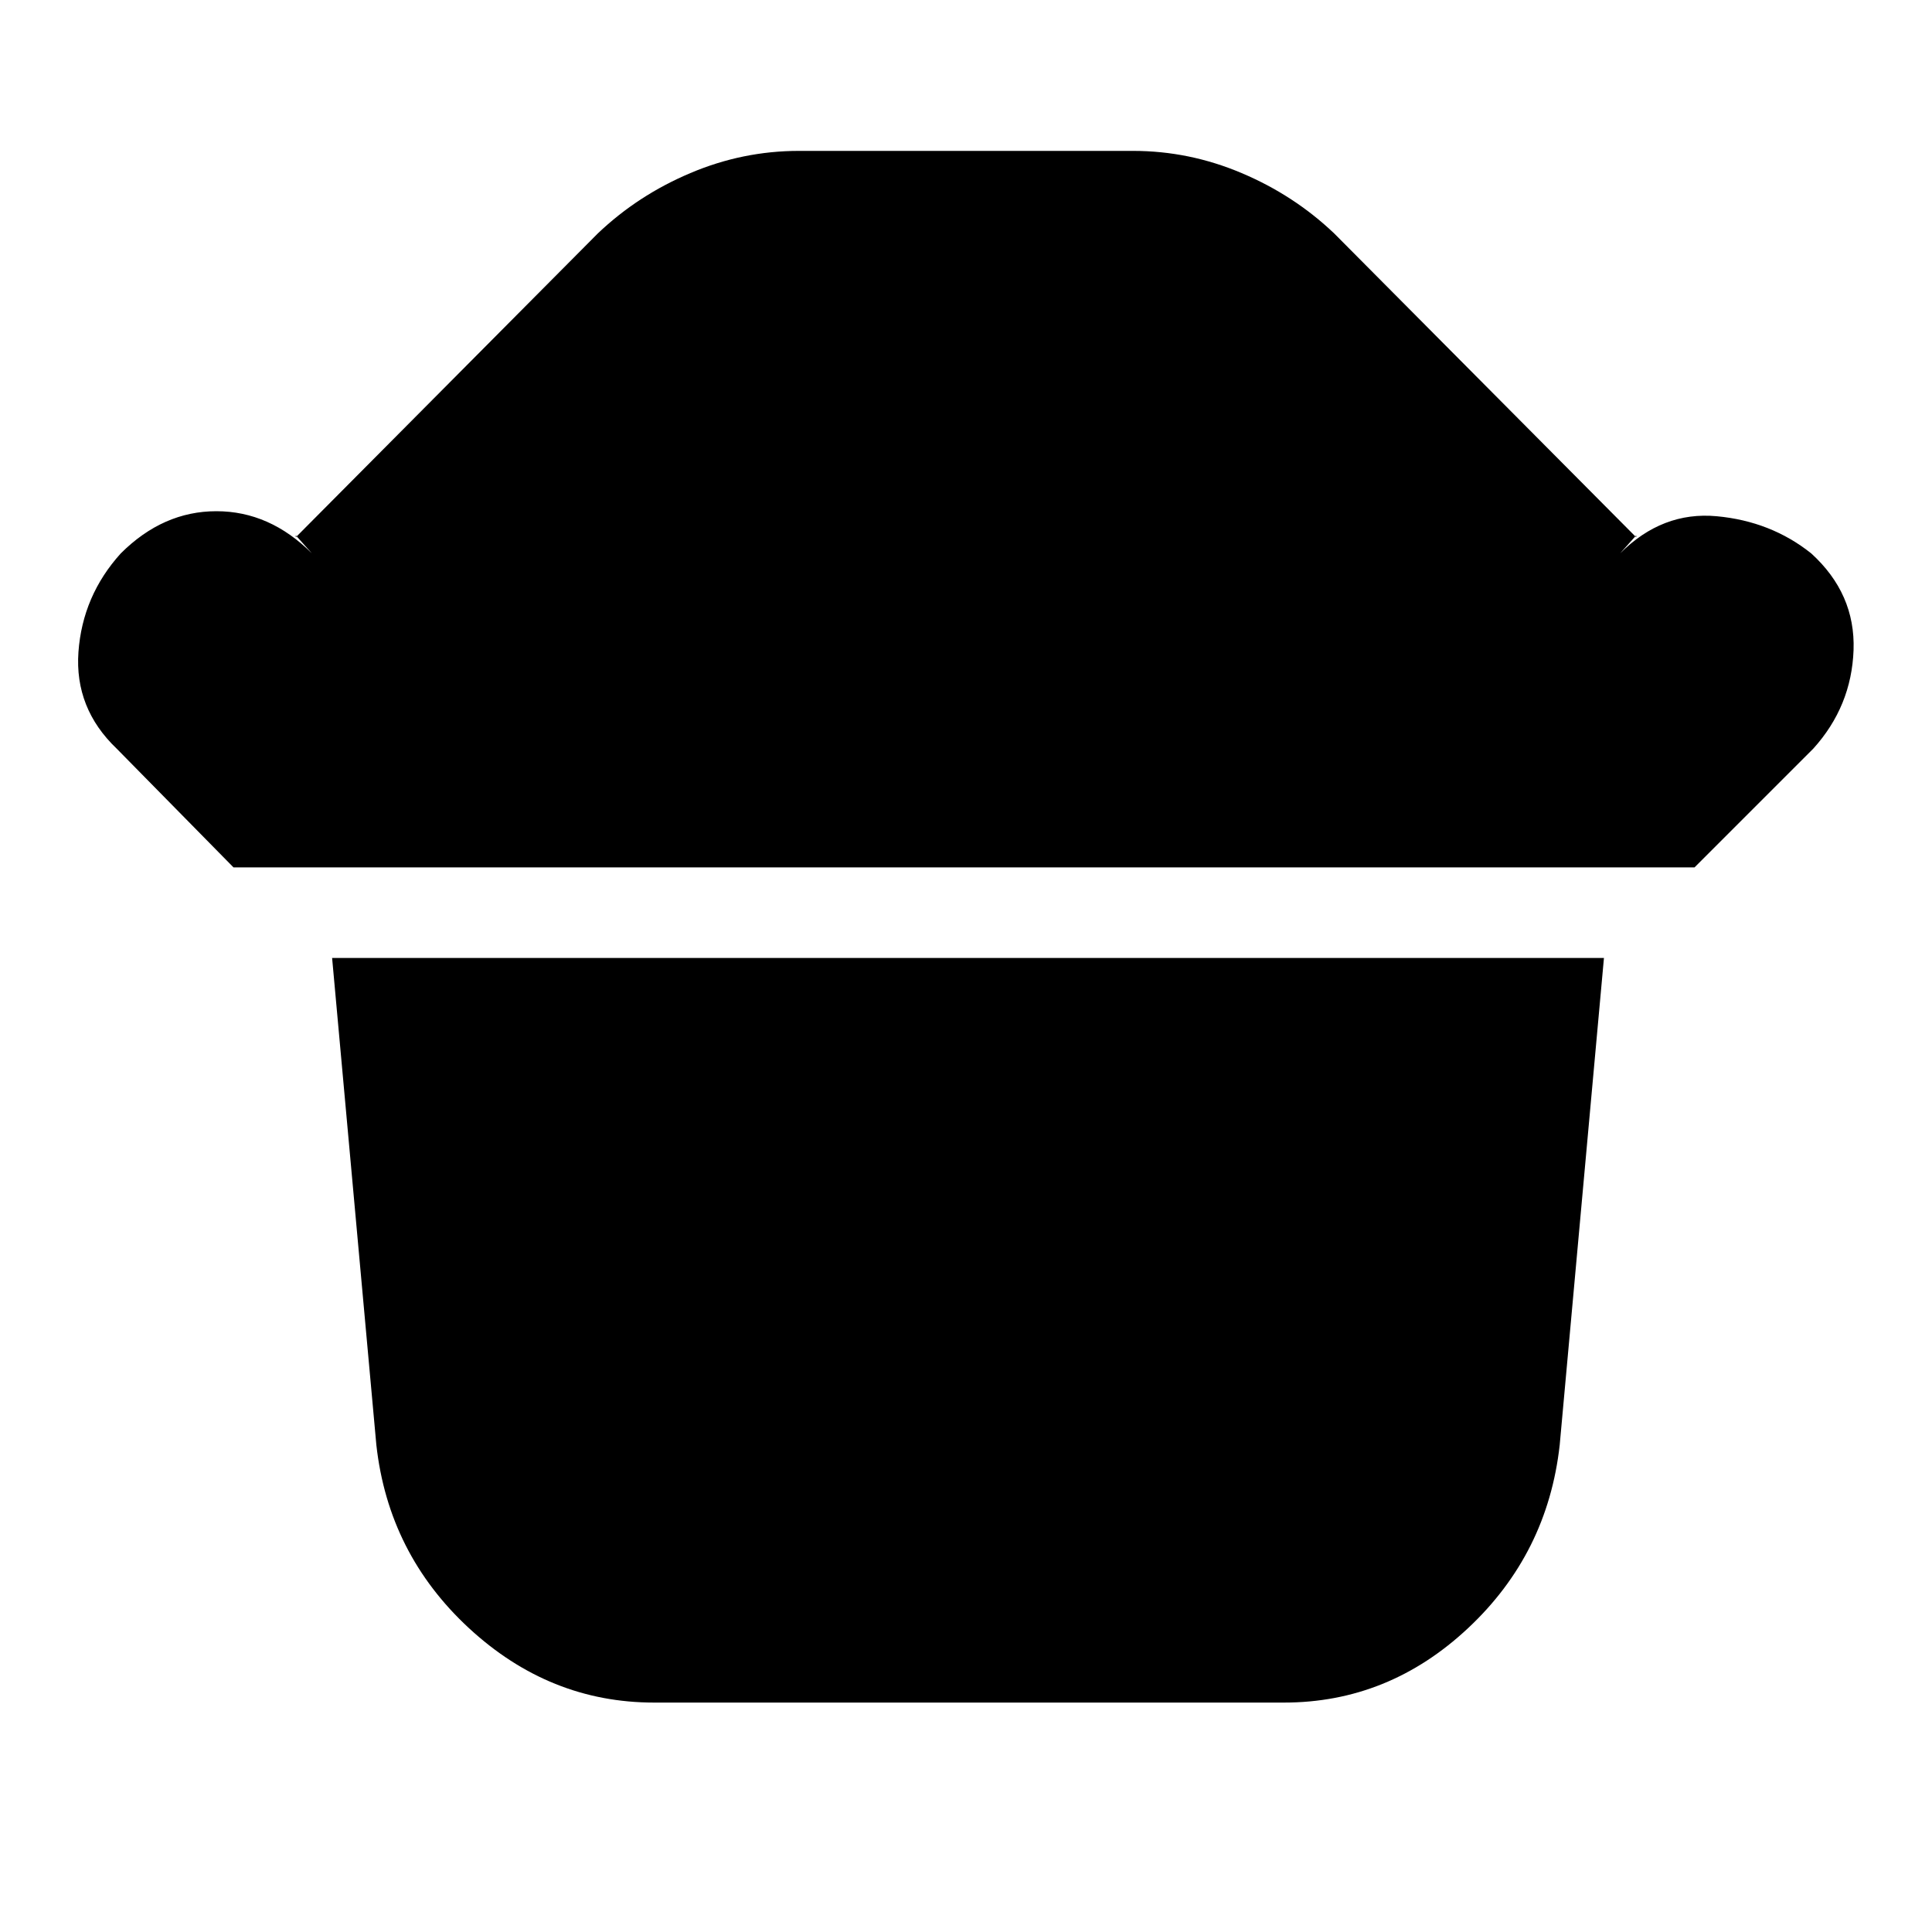 <svg xmlns="http://www.w3.org/2000/svg" height="20" width="20"><path d="M6.771 17.625Q5.688 17.625 4.854 16.854Q4.021 16.083 3.896 14.958L3.438 9.917H16.604L16.146 14.958Q16.021 16.083 15.198 16.854Q14.375 17.625 13.292 17.625ZM2.417 8.979 1.208 7.75Q0.771 7.333 0.812 6.75Q0.854 6.167 1.25 5.729Q1.688 5.292 2.24 5.292Q2.792 5.292 3.229 5.729L3.062 5.542V5.562L6.188 2.417Q6.604 2.021 7.146 1.792Q7.688 1.562 8.271 1.562H11.729Q12.312 1.562 12.854 1.792Q13.396 2.021 13.812 2.417L16.938 5.562V5.542L16.771 5.729Q17.208 5.292 17.771 5.344Q18.333 5.396 18.75 5.729Q19.208 6.146 19.188 6.729Q19.167 7.312 18.771 7.75L17.542 8.979Z"/></svg>